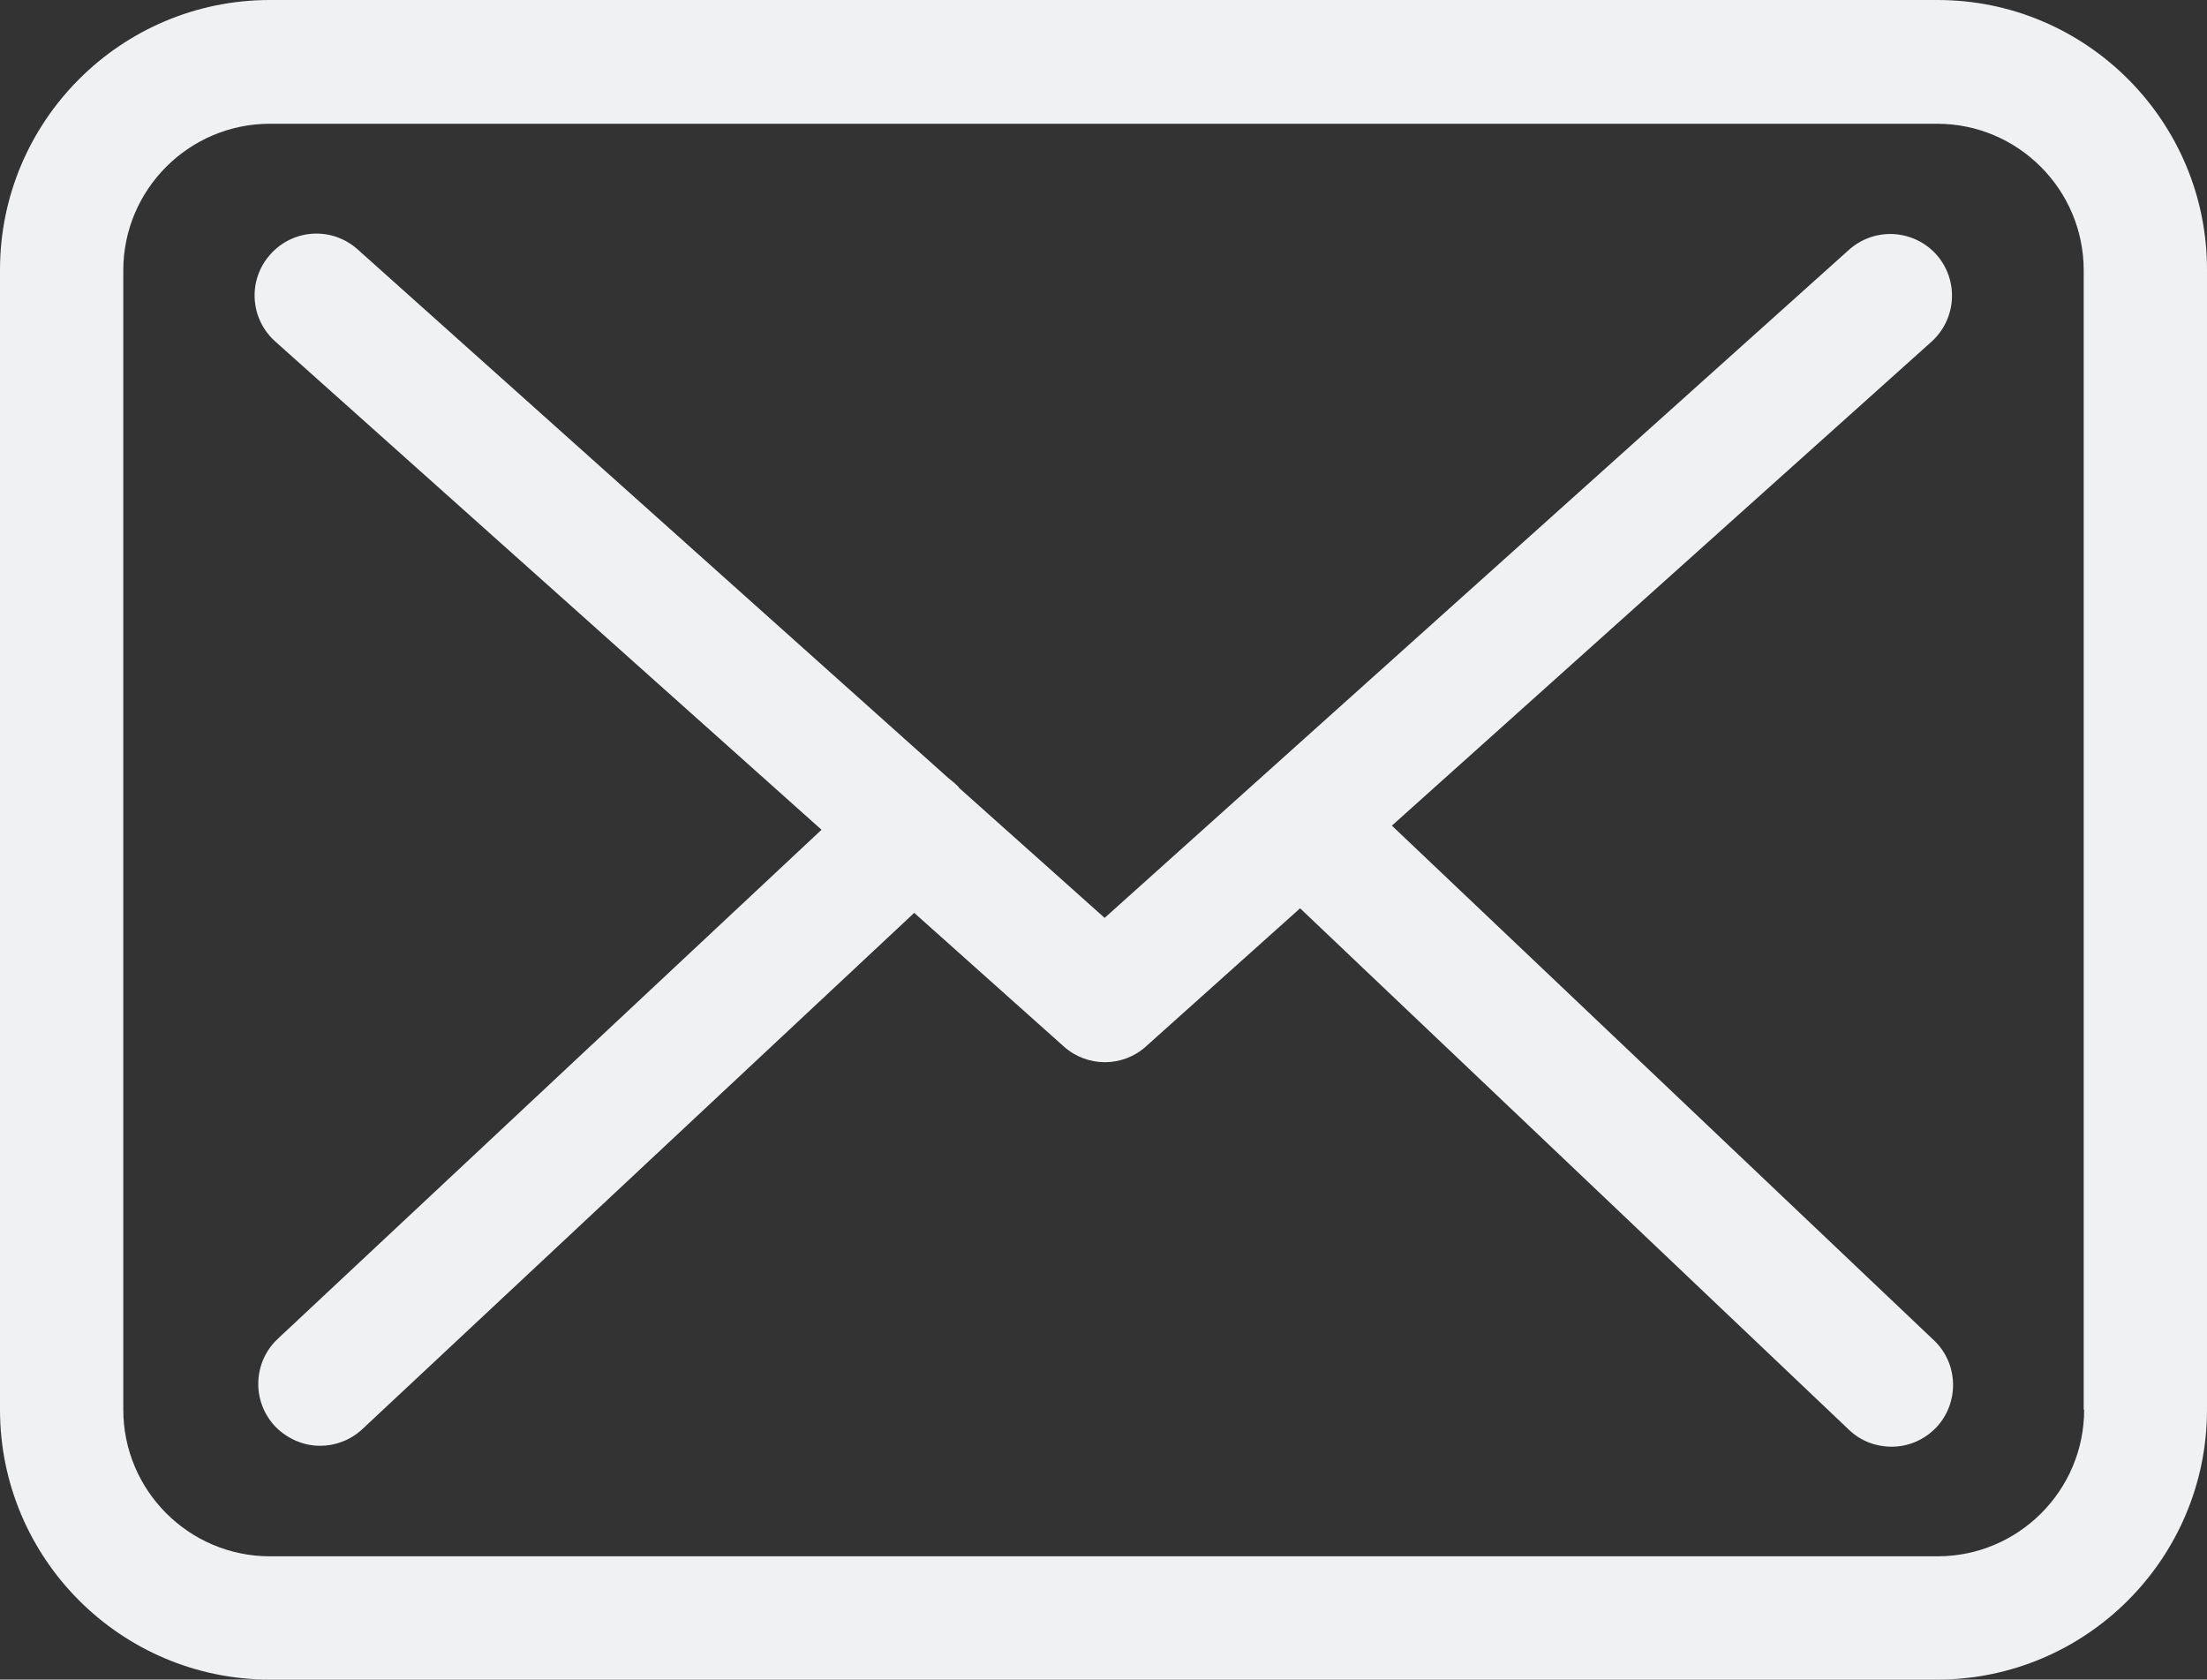 <?xml version="1.0" encoding="UTF-8" standalone="no"?>
<svg
   xmlns:dc="http://purl.org/dc/elements/1.1/"
   xmlns:cc="http://creativecommons.org/ns#"
   xmlns:rdf="http://www.w3.org/1999/02/22-rdf-syntax-ns#"
   xmlns:svg="http://www.w3.org/2000/svg"
   xmlns="http://www.w3.org/2000/svg"
   xmlns:sodipodi="http://sodipodi.sourceforge.net/DTD/sodipodi-0.dtd"
   xmlns:inkscape="http://www.inkscape.org/namespaces/inkscape"
   version="1.1"
   id="Capa_1"
   x="0px"
   y="0px"
   viewBox="0 0 483.3 367.8"
   xml:space="preserve"
   sodipodi:docname="envelope.svg"
   width="483.3"
   height="367.8"
   inkscape:version="1.0.1 (0767f8302a, 2020-10-17)"><rect x="0" y="0" width="483.3" height="367.8" fill="#333333" stroke="none"/><defs
   id="defs43" /><sodipodi:namedview
   pagecolor="#ffffff"
   bordercolor="#666666"
   borderopacity="1"
   objecttolerance="10"
   gridtolerance="10"
   guidetolerance="10"
   inkscape:pageopacity="0"
   inkscape:pageshadow="2"
   inkscape:window-width="1920"
   inkscape:window-height="1016"
   id="namedview41"
   showgrid="false"
   inkscape:zoom="1.7835713"
   inkscape:cx="241.64999"
   inkscape:cy="183.89999"
   inkscape:window-x="0"
   inkscape:window-y="27"
   inkscape:window-maximized="1"
   inkscape:current-layer="Capa_1" />
<g
   id="g8"
   style="fill:#eff1f3;fill-opacity:1"
   transform="translate(0,-57.75)">
	<g
   id="g6"
   style="fill:#eff1f3;fill-opacity:1">
		<path
   d="M 424.3,57.75 H 59.1 C 26.5,57.75 0,84.25 0,116.85 v 249.6 c 0,32.6 26.5,59.1 59.1,59.1 h 365.1 c 32.6,0 59.1,-26.5 59.1,-59.1 v -249.5 c 0.1,-32.6 -26.4,-59.2 -59,-59.2 z m 32.1,308.7 c 0,17.7 -14.4,32.1 -32.1,32.1 H 59.1 c -17.7,0 -32.1,-14.4 -32.1,-32.1 v -249.5 c 0,-17.7 14.4,-32.1 32.1,-32.1 h 365.1 c 17.7,0 32.1,14.4 32.1,32.1 v 249.5 z"
   id="path2"
   style="fill:#eff1f3;fill-opacity:1" />
		<path
   d="m 304.8,238.55 118.2,-106 c 5.5,-5 6,-13.5 1,-19.1 -5,-5.5 -13.5,-6 -19.1,-1 l -163,146.3 -31.8,-28.4 c -0.1,-0.1 -0.2,-0.2 -0.2,-0.3 -0.7,-0.7 -1.4,-1.3 -2.2,-1.9 L 78.3,112.35 c -5.6,-5 -14.1,-4.5 -19.1,1.1 -5,5.6 -4.5,14.1 1.1,19.1 l 119.6,106.9 -119.1,111.5 c -5.4,5.1 -5.7,13.6 -0.6,19.1 2.7,2.8 6.3,4.3 9.9,4.3 3.3,0 6.6,-1.2 9.2,-3.6 l 120.9,-113.1 32.8,29.3 c 2.6,2.3 5.8,3.4 9,3.4 3.2,0 6.5,-1.2 9,-3.5 l 33.7,-30.2 120.2,114.2 c 2.6,2.5 6,3.7 9.3,3.7 3.6,0 7.1,-1.4 9.8,-4.2 5.1,-5.4 4.9,-14 -0.5,-19.1 z"
   id="path4"
   style="fill:#eff1f3;fill-opacity:1" />
	</g>
</g>
<g
   id="g10"
   transform="translate(0,-57.75)">
</g>
<g
   id="g12"
   transform="translate(0,-57.75)">
</g>
<g
   id="g14"
   transform="translate(0,-57.75)">
</g>
<g
   id="g16"
   transform="translate(0,-57.75)">
</g>
<g
   id="g18"
   transform="translate(0,-57.75)">
</g>
<g
   id="g20"
   transform="translate(0,-57.75)">
</g>
<g
   id="g22"
   transform="translate(0,-57.75)">
</g>
<g
   id="g24"
   transform="translate(0,-57.75)">
</g>
<g
   id="g26"
   transform="translate(0,-57.75)">
</g>
<g
   id="g28"
   transform="translate(0,-57.75)">
</g>
<g
   id="g30"
   transform="translate(0,-57.75)">
</g>
<g
   id="g32"
   transform="translate(0,-57.75)">
</g>
<g
   id="g34"
   transform="translate(0,-57.75)">
</g>
<g
   id="g36"
   transform="translate(0,-57.75)">
</g>
<g
   id="g38"
   transform="translate(0,-57.75)">
</g>
</svg>
